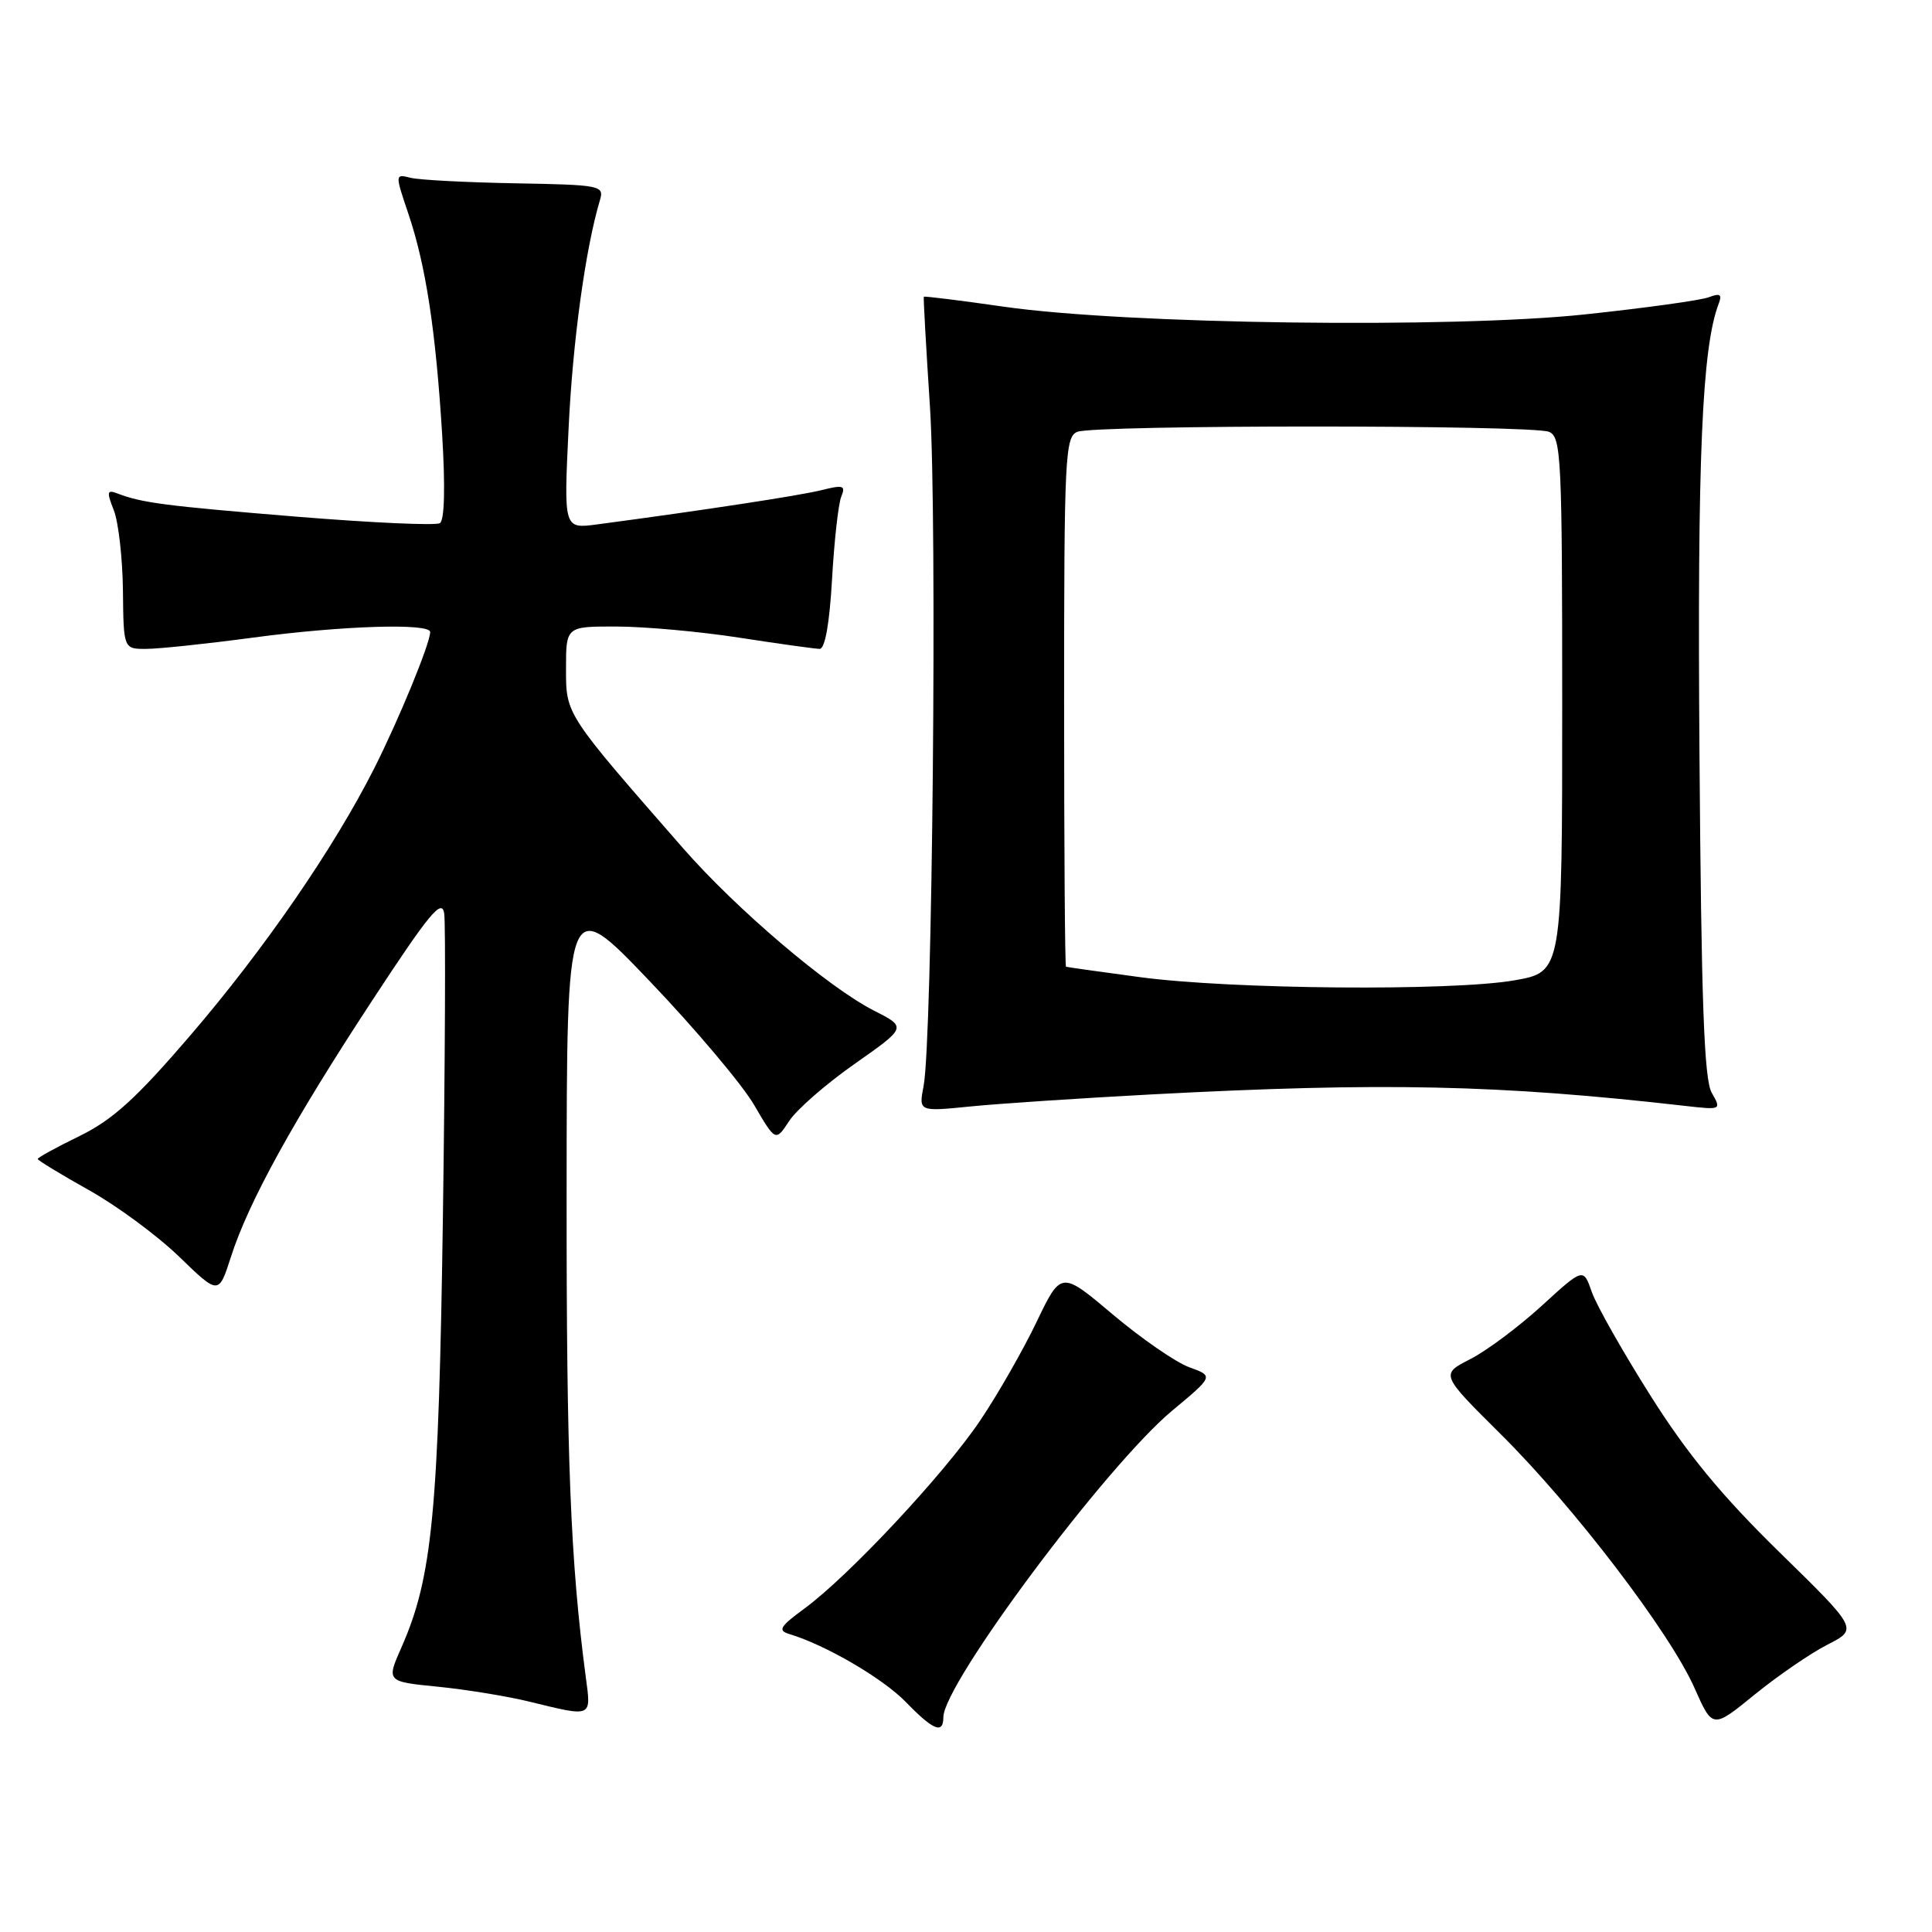 <?xml version="1.0" encoding="UTF-8" standalone="no"?>
<!DOCTYPE svg PUBLIC "-//W3C//DTD SVG 1.1//EN" "http://www.w3.org/Graphics/SVG/1.1/DTD/svg11.dtd" >
<svg xmlns="http://www.w3.org/2000/svg" xmlns:xlink="http://www.w3.org/1999/xlink" version="1.1" viewBox="0 0 256 256">
 <g >
 <path fill="currentColor"
d=" M 125.00 227.54 C 125.00 223.12 146.60 194.18 155.32 186.92 C 160.82 182.34 160.82 182.34 157.59 181.17 C 155.82 180.53 151.27 177.39 147.48 174.20 C 140.60 168.39 140.60 168.39 137.34 175.19 C 135.55 178.92 132.19 184.80 129.87 188.24 C 125.12 195.29 112.49 208.81 106.62 213.12 C 103.31 215.55 103.02 216.05 104.62 216.53 C 109.41 217.97 117.00 222.40 120.04 225.54 C 123.67 229.28 125.00 229.82 125.00 227.54 Z  M 242.14 217.93 C 246.20 215.86 246.20 215.86 235.79 205.68 C 228.16 198.22 223.59 192.68 218.71 184.95 C 215.04 179.14 211.53 172.95 210.92 171.19 C 209.80 167.98 209.80 167.98 204.27 173.04 C 201.22 175.82 196.97 179.00 194.80 180.10 C 190.87 182.11 190.87 182.11 198.87 190.05 C 208.60 199.71 221.30 216.35 224.54 223.69 C 226.93 229.08 226.93 229.08 232.50 224.54 C 235.57 222.05 239.90 219.07 242.14 217.93 Z  M 77.62 222.23 C 75.59 206.87 75.05 193.42 75.08 158.00 C 75.10 118.50 75.10 118.50 86.08 130.00 C 92.12 136.32 98.34 143.70 99.91 146.39 C 102.77 151.28 102.77 151.28 104.57 148.54 C 105.55 147.03 109.46 143.62 113.26 140.96 C 120.15 136.12 120.15 136.12 115.82 133.92 C 109.76 130.84 97.60 120.50 90.49 112.37 C 74.86 94.49 75.00 94.71 75.00 88.59 C 75.00 83.00 75.00 83.00 81.75 83.02 C 85.46 83.03 92.78 83.69 98.00 84.50 C 103.22 85.31 108.00 85.97 108.61 85.98 C 109.32 85.99 109.92 82.58 110.25 76.75 C 110.54 71.66 111.09 66.74 111.47 65.81 C 112.08 64.33 111.75 64.22 108.84 64.95 C 105.93 65.67 93.38 67.59 79.10 69.49 C 74.70 70.07 74.70 70.07 75.34 56.79 C 75.89 45.17 77.58 32.92 79.50 26.50 C 80.07 24.59 79.58 24.49 68.30 24.29 C 61.81 24.17 55.56 23.85 54.41 23.56 C 52.33 23.04 52.33 23.05 54.12 28.35 C 56.43 35.20 57.74 43.80 58.59 57.61 C 59.01 64.55 58.90 68.94 58.29 69.32 C 57.75 69.66 49.25 69.27 39.40 68.47 C 21.86 67.03 18.83 66.64 15.57 65.39 C 14.17 64.85 14.11 65.15 15.09 67.64 C 15.70 69.21 16.24 73.99 16.29 78.25 C 16.37 86.00 16.37 86.00 19.43 85.98 C 21.12 85.97 27.45 85.30 33.50 84.49 C 45.35 82.90 57.00 82.54 57.00 83.75 C 57.00 85.25 52.87 95.30 49.58 101.82 C 44.24 112.38 35.03 125.77 25.19 137.23 C 18.05 145.55 14.93 148.38 10.56 150.52 C 7.50 152.01 5.00 153.38 5.00 153.57 C 5.00 153.75 8.04 155.60 11.75 157.68 C 15.46 159.75 20.86 163.73 23.74 166.52 C 28.98 171.59 28.98 171.59 30.60 166.54 C 32.94 159.25 38.89 148.46 49.34 132.54 C 56.90 121.01 58.56 119.00 58.86 121.04 C 59.06 122.39 58.98 140.38 58.69 161.00 C 58.13 200.34 57.29 209.02 53.20 218.27 C 51.19 222.82 51.19 222.82 58.05 223.50 C 61.82 223.88 67.29 224.77 70.20 225.49 C 78.56 227.53 78.34 227.62 77.62 222.23 Z  M 152.50 145.02 C 183.27 143.39 198.59 143.72 223.31 146.54 C 228.09 147.08 228.11 147.07 226.81 144.79 C 225.80 143.03 225.43 132.69 225.19 100.00 C 224.89 60.62 225.52 46.03 227.74 40.23 C 228.21 39.01 227.92 38.82 226.44 39.38 C 225.39 39.79 218.00 40.81 210.02 41.66 C 192.30 43.54 149.27 42.97 133.02 40.64 C 127.25 39.81 122.48 39.22 122.41 39.32 C 122.34 39.42 122.71 46.02 123.23 54.00 C 124.19 68.95 123.55 137.86 122.38 143.90 C 121.73 147.30 121.73 147.30 128.61 146.61 C 132.40 146.23 143.15 145.52 152.50 145.02 Z  M 151.00 129.47 C 145.78 128.77 141.39 128.15 141.25 128.10 C 141.11 128.04 141.00 112.24 141.00 92.97 C 141.00 60.55 141.13 57.88 142.75 57.22 C 145.03 56.28 202.97 56.28 205.25 57.22 C 206.87 57.88 207.00 60.56 207.00 93.37 C 207.00 128.79 207.00 128.79 200.67 129.90 C 192.35 131.35 163.02 131.10 151.00 129.47 Z "/>
</g>
</svg>